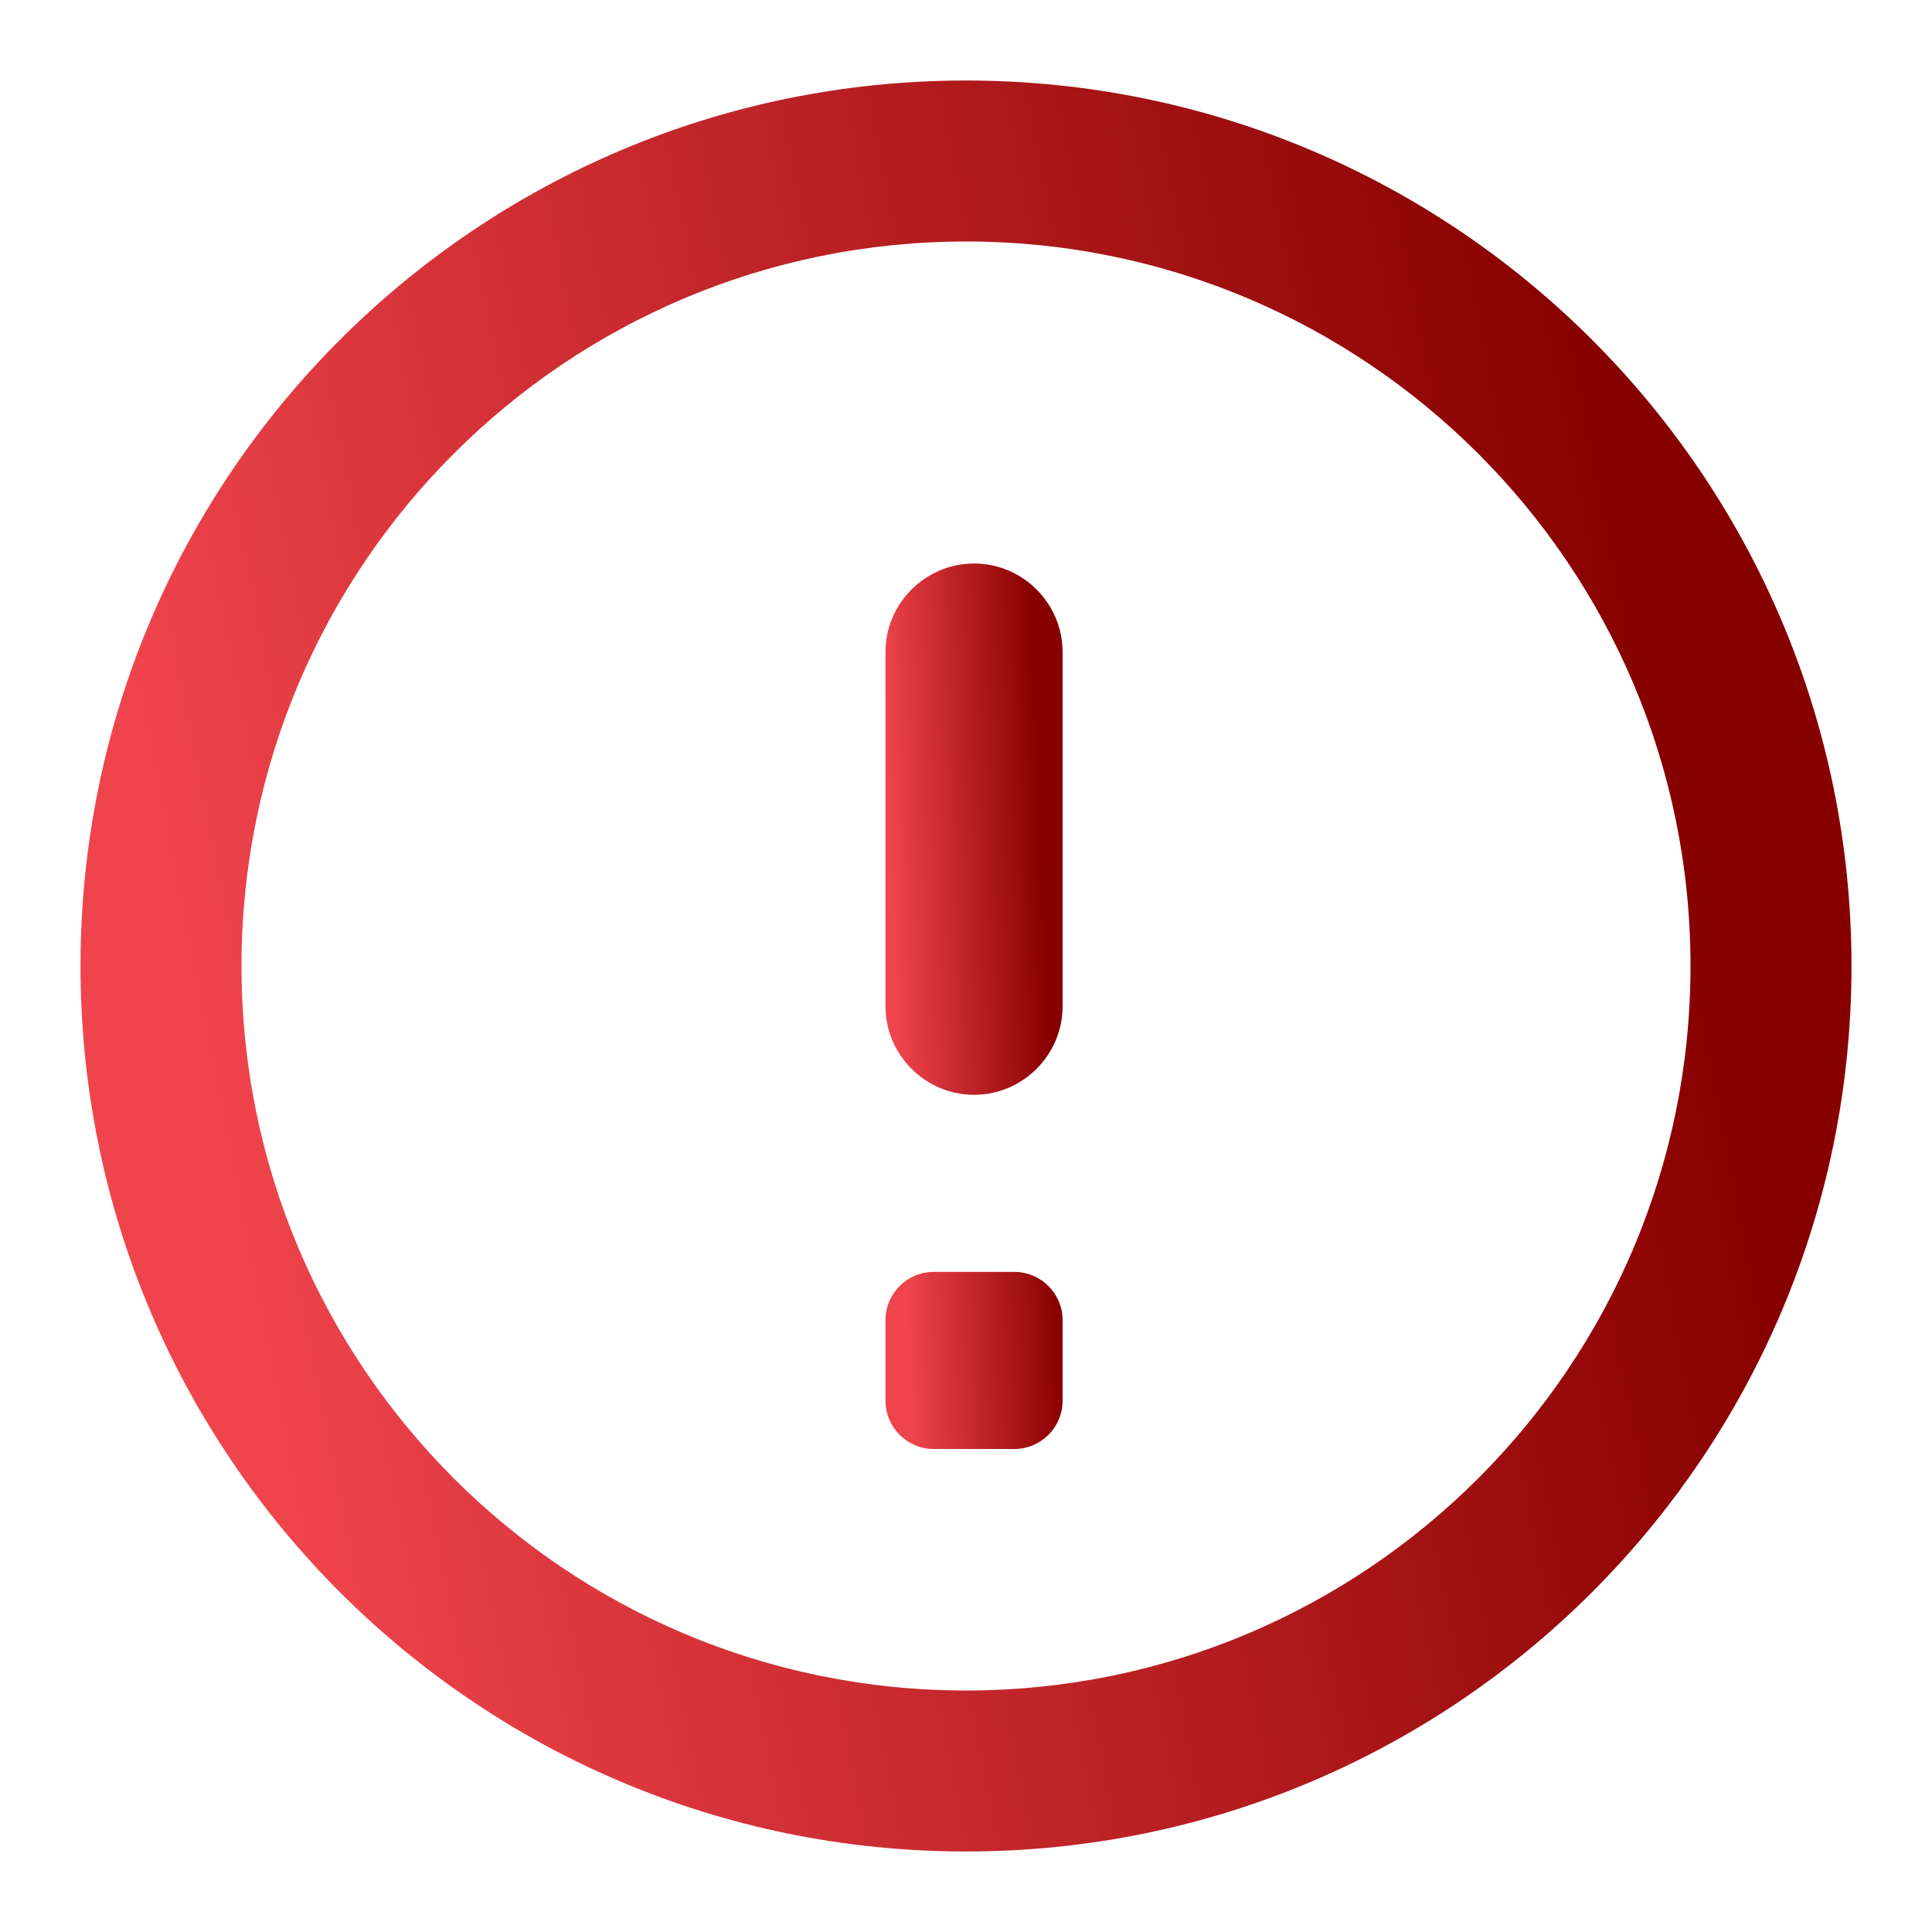 <svg width="40" height="40" viewBox="0 0 40 40" fill="none" xmlns="http://www.w3.org/2000/svg">
<path d="M20.167 22.667C19.158 22.667 18.333 21.842 18.333 20.833V13.5C18.333 12.492 19.158 11.667 20.167 11.667C21.175 11.667 22 12.492 22 13.5V20.833C22 21.842 21.175 22.667 20.167 22.667ZM22 29C22 29.552 21.552 30 21 30H19.333C18.781 30 18.333 29.552 18.333 29V27.333C18.333 26.781 18.781 26.333 19.333 26.333H21C21.552 26.333 22 26.781 22 27.333V29Z" fill="url(#paint0_linear_1888_27955)"/>
<path fill-rule="evenodd" clip-rule="evenodd" d="M20 35C28.284 35 35 28.284 35 20C35 11.716 28.284 5 20 5C11.716 5 5 11.716 5 20C5 28.284 11.716 35 20 35ZM20 38.333C30.125 38.333 38.333 30.125 38.333 20C38.333 9.875 30.125 1.667 20 1.667C9.875 1.667 1.667 9.875 1.667 20C1.667 30.125 9.875 38.333 20 38.333Z" fill="url(#paint1_linear_1888_27955)"/>
<defs>
<linearGradient id="paint0_linear_1888_27955" x1="18.367" y1="22.582" x2="22.097" y2="22.437" gradientUnits="userSpaceOnUse">
<stop offset="0.064" stop-color="#F0444C"/>
<stop offset="0.912" stop-color="#870000"/>
</linearGradient>
<linearGradient id="paint1_linear_1888_27955" x1="2.003" y1="23.498" x2="37.996" y2="16.502" gradientUnits="userSpaceOnUse">
<stop offset="0.064" stop-color="#F0444C"/>
<stop offset="0.912" stop-color="#870000"/>
</linearGradient>
</defs>
</svg>
